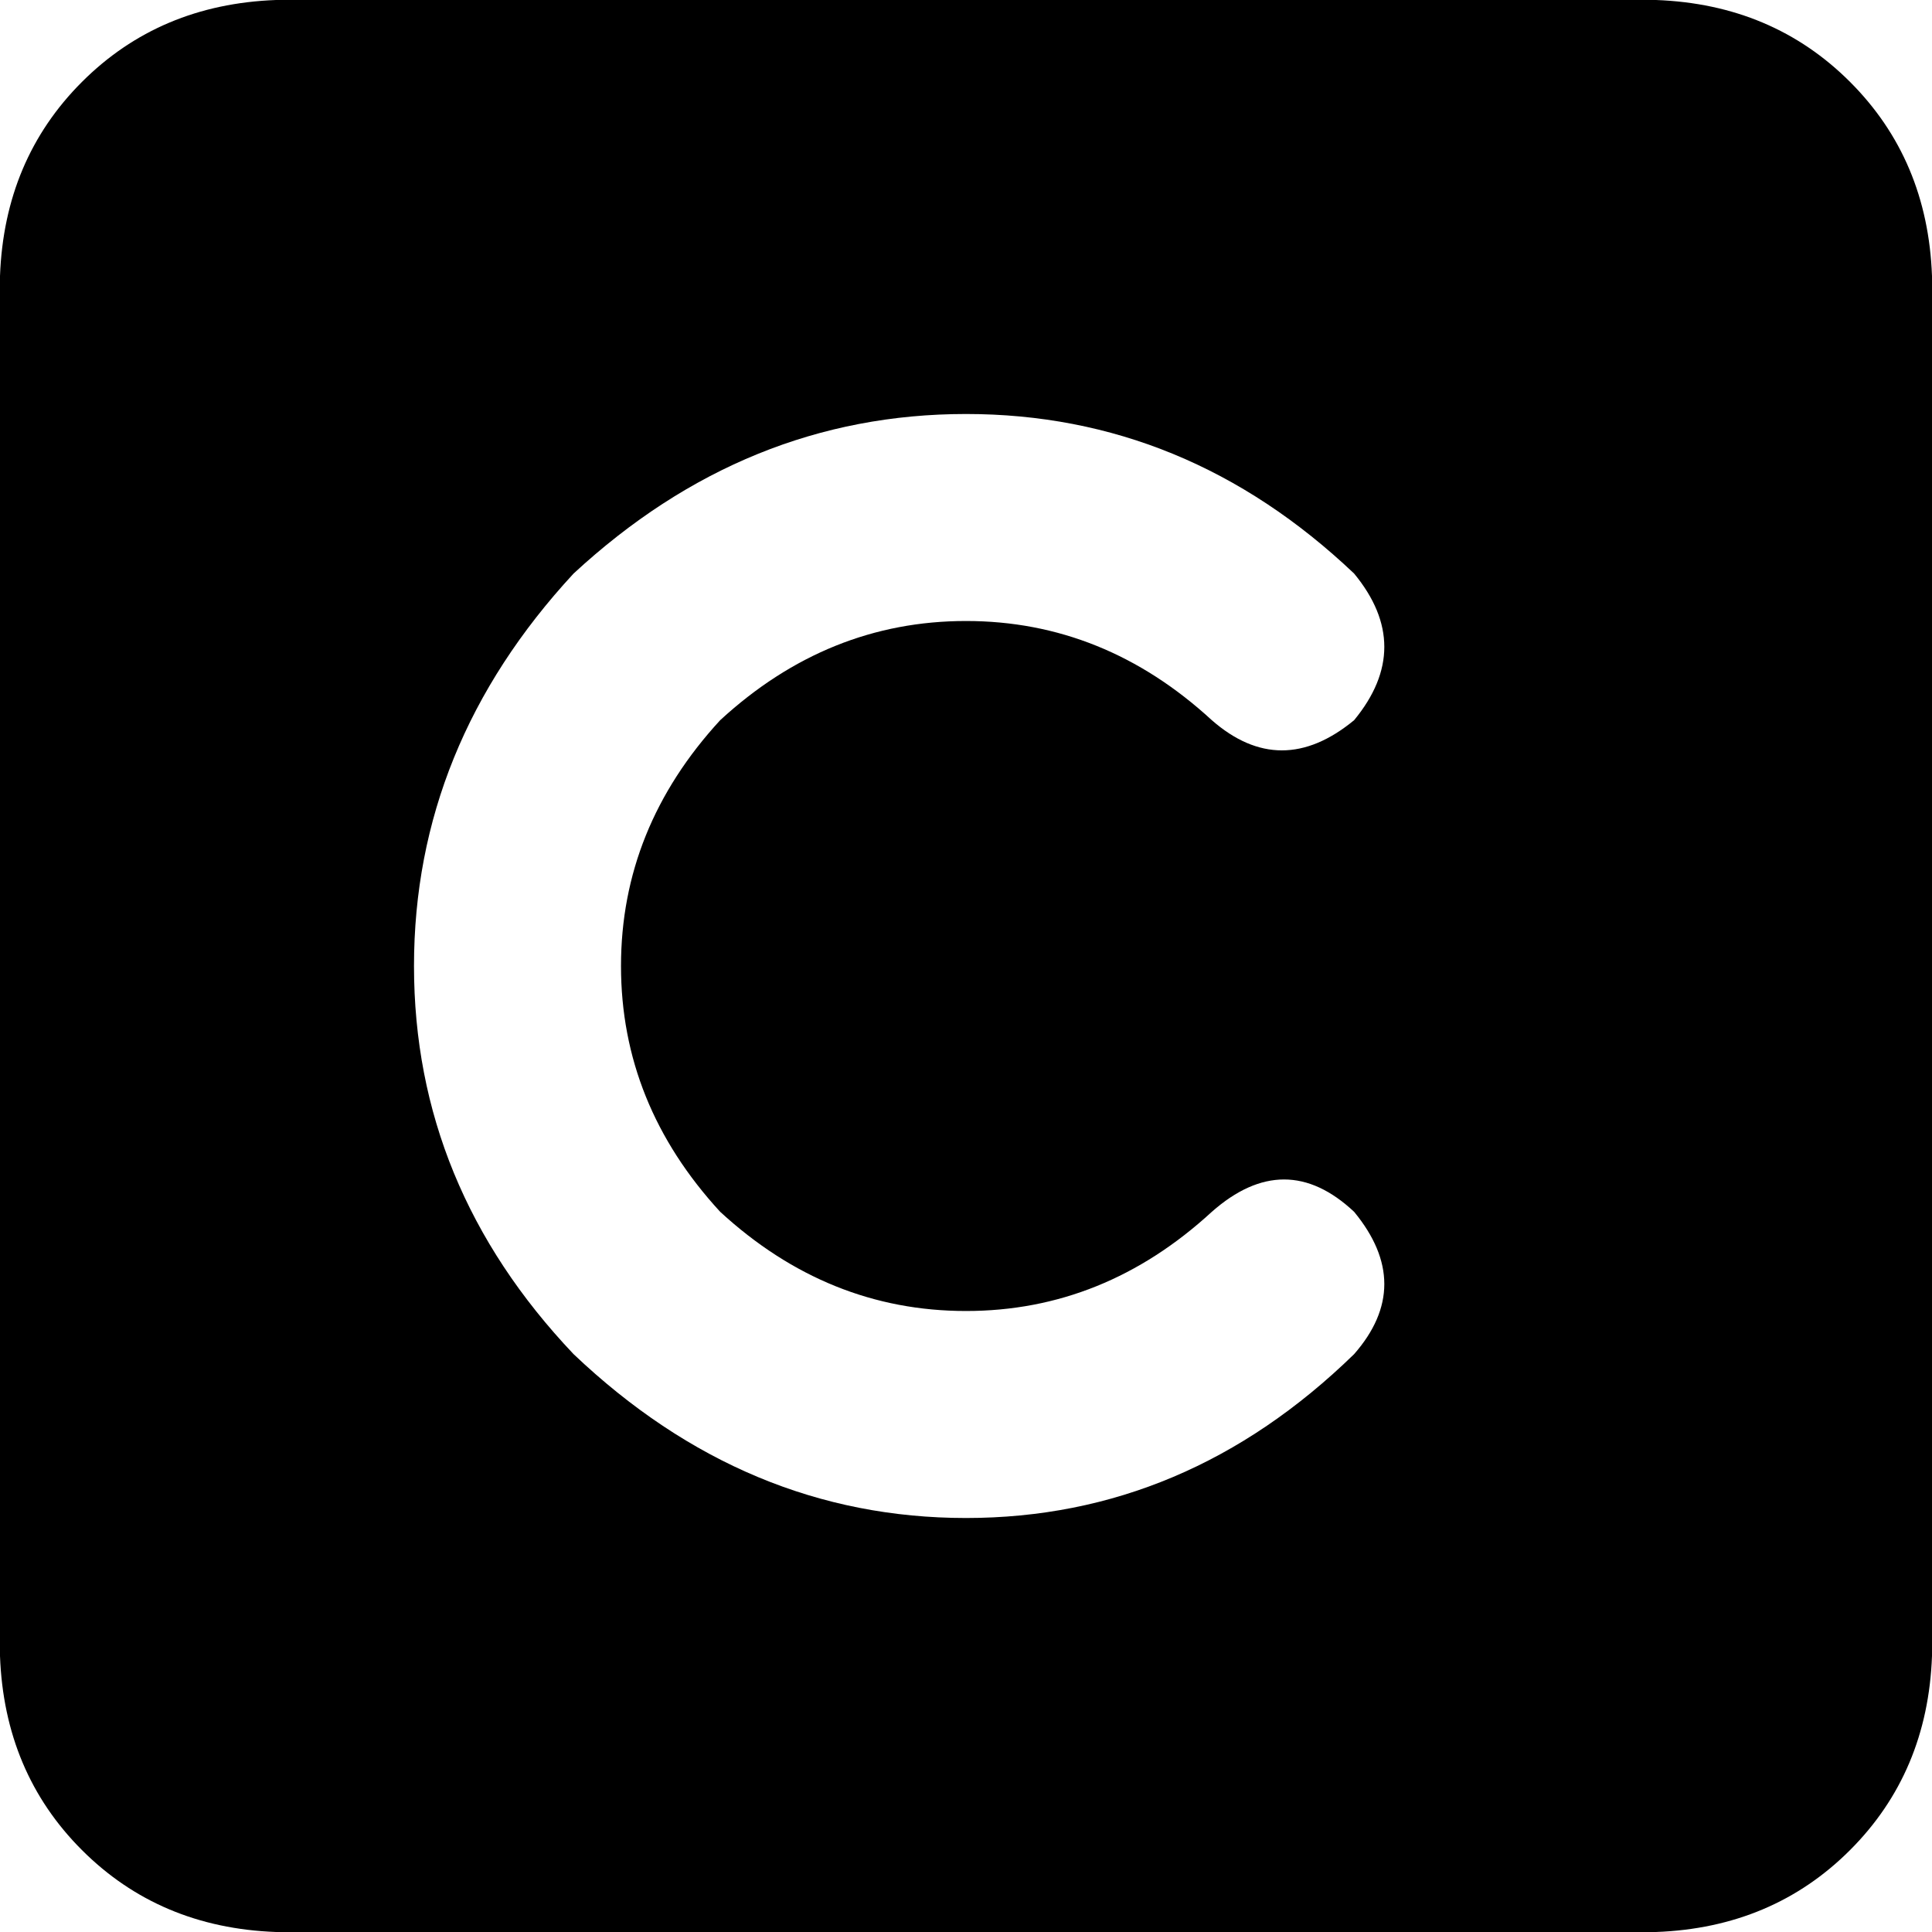 <svg xmlns="http://www.w3.org/2000/svg" viewBox="0 0 512 512">
  <path d="M 73.143 0 Q 42.286 1.143 21.714 21.714 L 21.714 21.714 Q 1.143 42.286 0 73.143 L 0 438.857 Q 1.143 469.714 21.714 490.286 Q 42.286 510.857 73.143 512 L 438.857 512 Q 469.714 510.857 490.286 490.286 Q 510.857 469.714 512 438.857 L 512 73.143 Q 510.857 42.286 490.286 21.714 Q 469.714 1.143 438.857 0 L 73.143 0 L 73.143 0 Z M 190.857 190.857 Q 164.571 219.429 164.571 256 L 164.571 256 Q 164.571 292.571 190.857 321.143 Q 219.429 347.429 256 347.429 Q 292.571 347.429 321.143 321.143 Q 340.571 304 358.857 321.143 Q 374.857 340.571 358.857 358.857 Q 314.286 402.286 256 402.286 Q 197.714 402.286 152 358.857 Q 109.714 314.286 109.714 256 Q 109.714 197.714 152 152 Q 197.714 109.714 256 109.714 Q 314.286 109.714 358.857 152 Q 374.857 171.429 358.857 190.857 Q 339.429 206.857 321.143 190.857 Q 292.571 164.571 256 164.571 Q 219.429 164.571 190.857 190.857 L 190.857 190.857 Z" />
</svg>